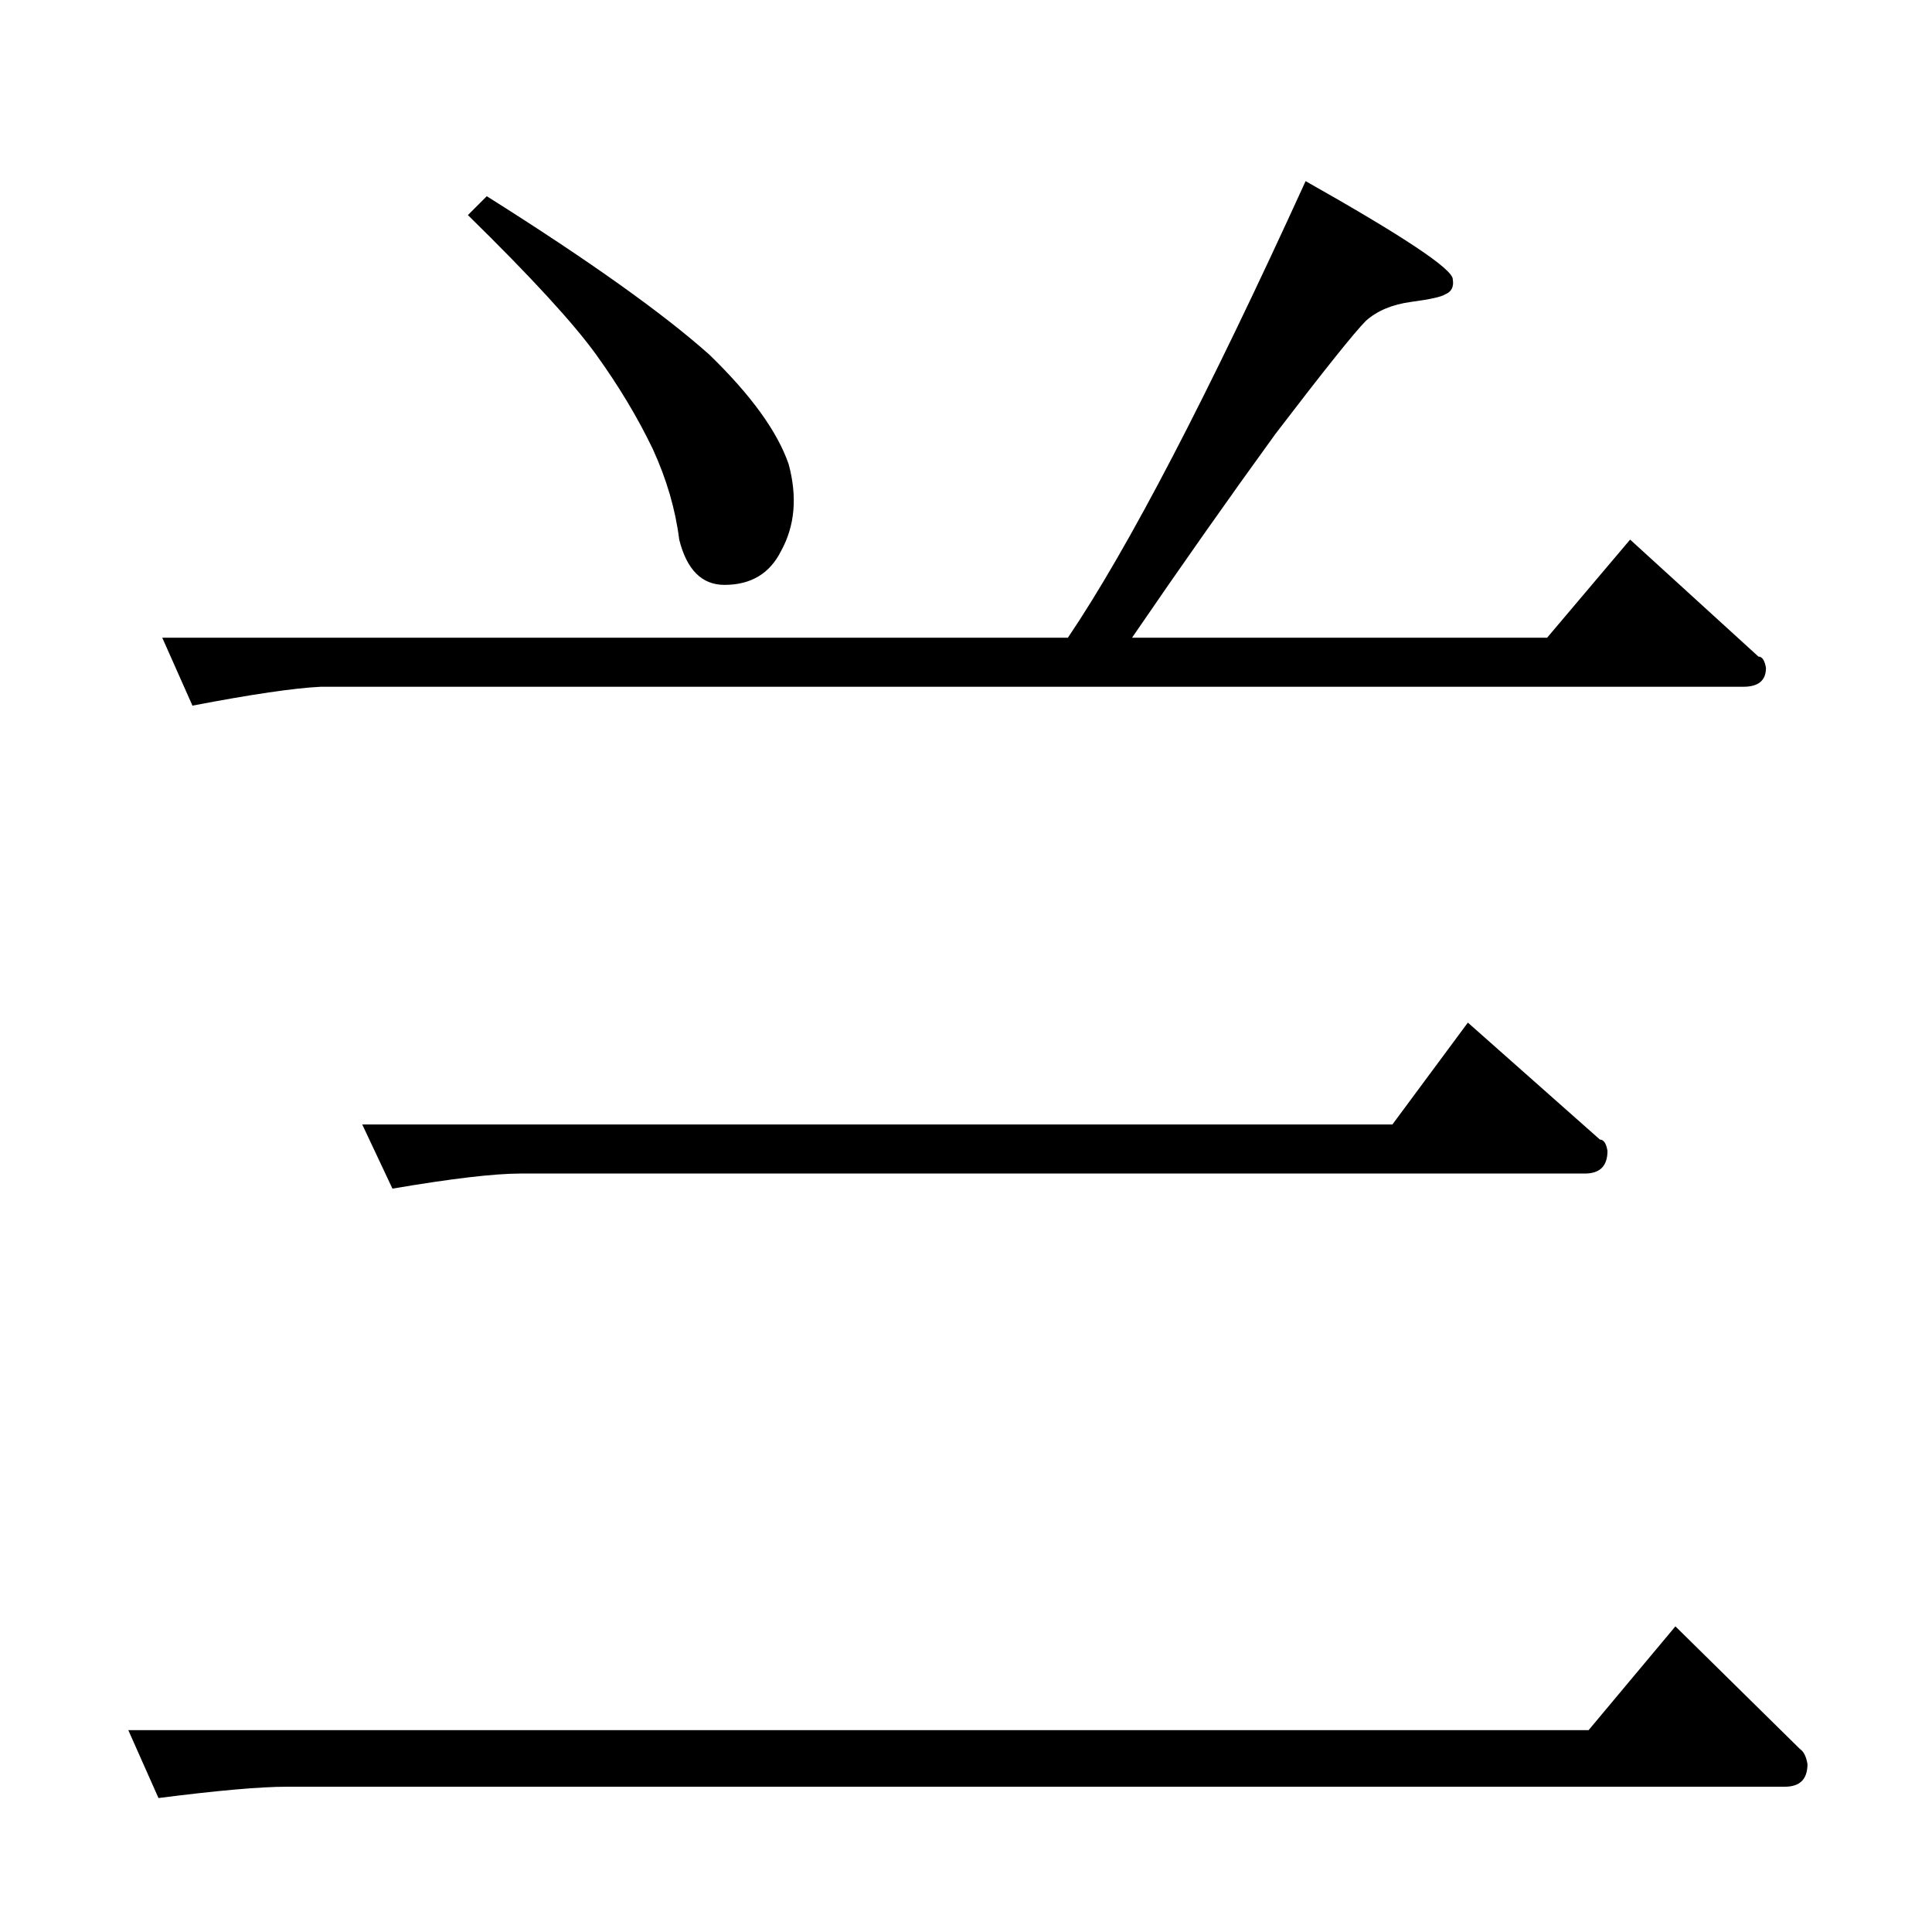 <?xml version="1.0" standalone="no"?>
<!DOCTYPE svg PUBLIC "-//W3C//DTD SVG 1.1//EN" "http://www.w3.org/Graphics/SVG/1.1/DTD/svg11.dtd" >
<svg xmlns="http://www.w3.org/2000/svg" xmlns:xlink="http://www.w3.org/1999/xlink" version="1.1" viewBox="0 -205 1024 1024">
  <g transform="matrix(1 0 0 -1 0 819)">
   <path fill="currentColor"
d="M676 794q-37 -51 -76 -108h220l44 52l68 -62q3 0 4 -6q0 -10 -12 -10h-754q-21 -1 -68 -10l-16 36h480q48 71 126 242q78 -44 78 -52q1 -6 -4 -8q-3 -2 -18 -4t-24 -10q-9 -9 -48 -60v0v0zM192 428h546l40 54l70 -62q3 0 4 -6q0 -12 -12 -12h-564q-21 0 -68 -8l-16 34v0
v0zM68 107h774l46 55l66 -65q3 -2 4 -8q0 -12 -12 -12h-794q-21 0 -68 -6l-16 36v0v0zM248 910l10 10q81 -51 118 -84q33 -32 42 -58q7 -26 -4 -46q-9 -18 -30 -18q-18 0 -24 24q-3 24 -14 48q-12 25 -30 50t-68 74v0v0z" />
  </g>

</svg>
